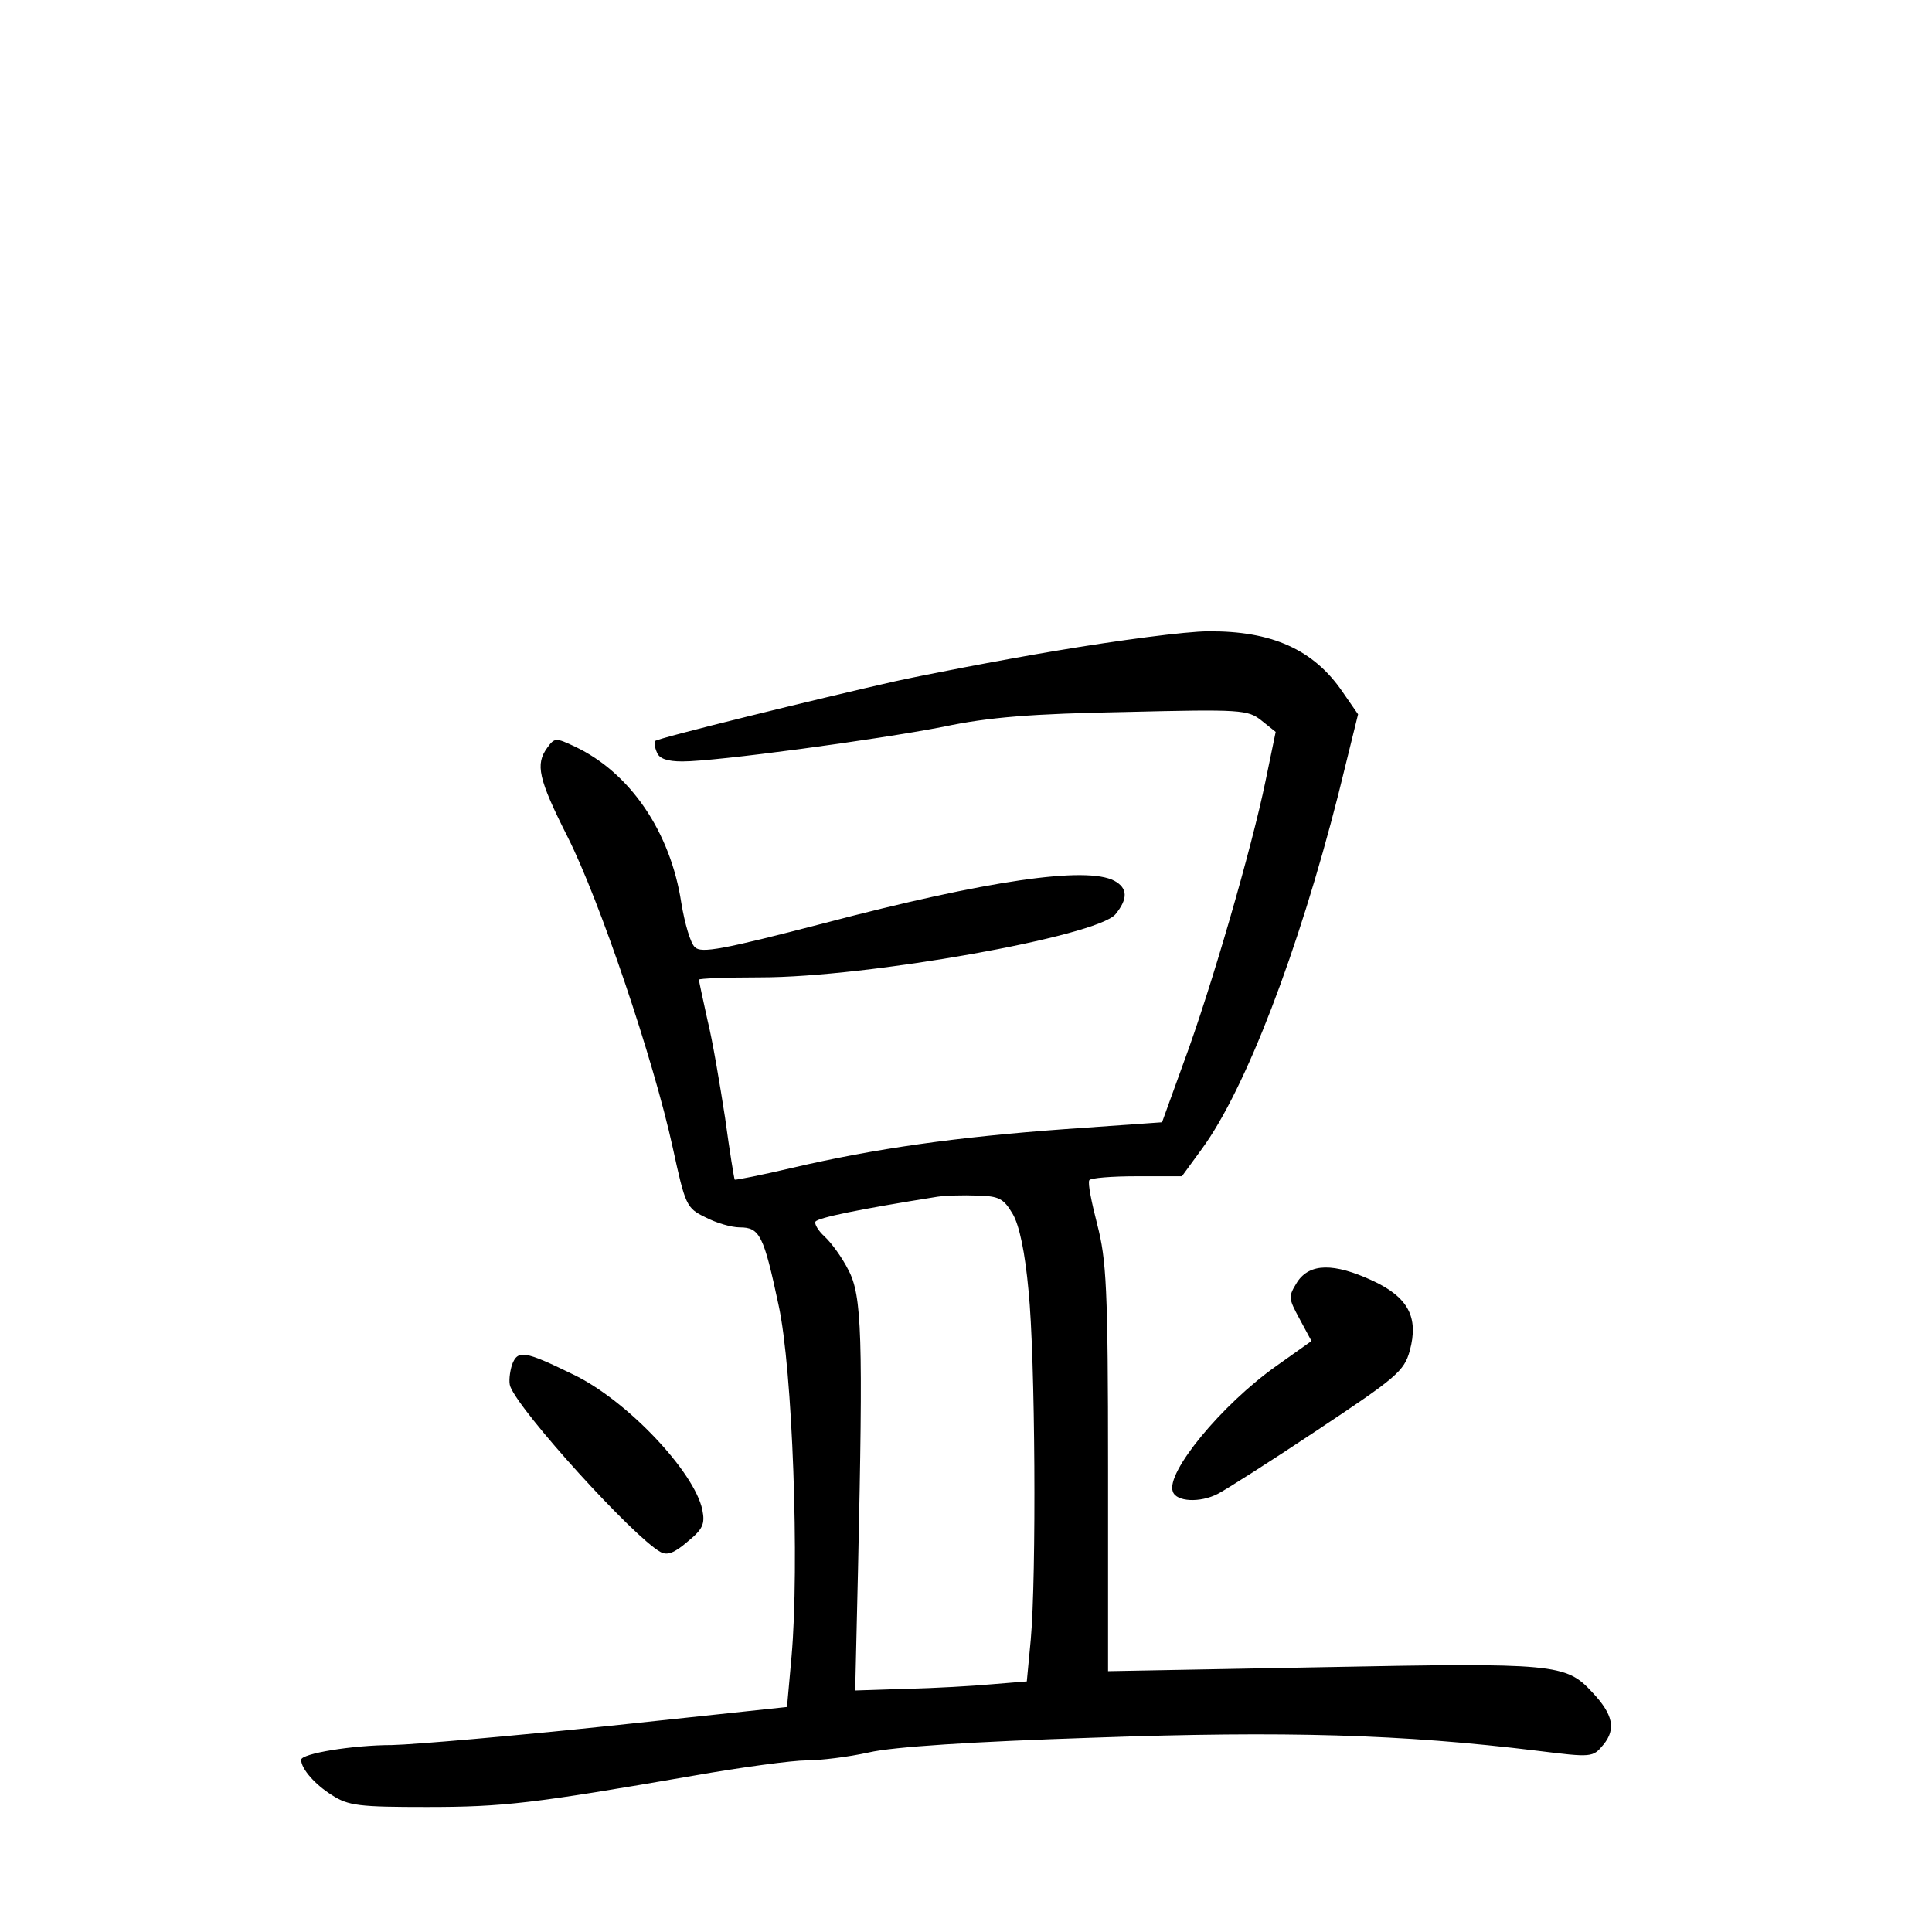 <?xml version="1.0" standalone="no"?>
<!DOCTYPE svg PUBLIC "-//W3C//DTD SVG 20010904//EN"
 "http://www.w3.org/TR/2001/REC-SVG-20010904/DTD/svg10.dtd">
<svg version="1.0" xmlns="http://www.w3.org/2000/svg"
 width="340pt" height="340pt" viewBox="0 0 340 340"
 preserveAspectRatio="xMidYMid meet">
<g transform="translate(0,340) scale(0.1,-0.1)"
fill="#000000" stroke="none">
<path d="M1860 2255 c-107 -18 -235 -43 -285 -54 -133 -30 -418 -100 -422
-105 -2 -2 -1 -11 3 -20 4 -11 18 -16 45 -16 59 0 341 38 459 61 80 17 157 23
320 26 205 5 216 4 240 -15 l25 -20 -18 -87 c-24 -117 -96 -366 -144 -495
l-38 -105 -170 -12 c-192 -14 -334 -34 -480 -68 -55 -13 -101 -22 -102 -21 -1
1 -9 50 -17 109 -9 58 -22 136 -31 172 -8 37 -15 68 -15 71 0 2 48 4 108 4
189 0 592 72 625 111 22 27 22 46 -2 59 -49 26 -223 1 -512 -75 -177 -46 -215
-53 -226 -42 -8 7 -18 42 -24 78 -19 125 -90 229 -187 275 -34 16 -36 16 -49
-2 -21 -29 -16 -54 36 -157 56 -111 151 -391 185 -547 22 -101 24 -106 57
-122 19 -10 46 -18 61 -18 35 0 42 -14 68 -136 25 -113 37 -460 23 -619 l-8
-89 -310 -33 c-171 -18 -344 -33 -385 -34 -69 0 -160 -15 -160 -26 0 -16 25
-44 54 -62 29 -19 49 -21 167 -21 135 0 186 6 469 55 85 15 175 27 199 27 25
0 74 6 110 14 43 10 183 19 396 26 337 12 543 6 780 -23 97 -12 98 -12 117 11
22 27 17 53 -20 92 -46 50 -65 52 -474 44 l-378 -7 0 358 c0 317 -3 366 -19
428 -10 39 -17 73 -14 78 2 4 40 7 83 7 l80 0 35 48 c77 105 170 348 240 623
l35 142 -27 39 c-51 75 -125 108 -237 107 -39 0 -159 -16 -266 -34z m-78 -991
c12 -20 22 -69 28 -135 12 -117 14 -503 4 -614 l-7 -74 -61 -5 c-33 -3 -101
-7 -151 -8 l-90 -3 5 215 c9 408 7 480 -17 525 -11 22 -30 48 -42 59 -11 10
-18 22 -16 26 4 7 77 22 215 44 14 2 45 3 70 2 38 -1 46 -5 62 -32z"/>
<path d="M2283 1144 c-16 -26 -16 -28 4 -65 l21 -39 -62 -44 c-96 -68 -195
-188 -182 -221 6 -18 48 -20 79 -4 12 6 91 56 175 112 140 93 153 104 163 140
16 59 -3 94 -65 123 -69 32 -111 31 -133 -2z"/>
<path d="M901 998 c-4 -13 -6 -30 -3 -38 17 -45 217 -265 264 -291 12 -7 25
-2 48 18 27 22 31 31 26 56 -14 67 -133 193 -227 238 -86 42 -98 44 -108 17z"/>
</g>
</svg>
